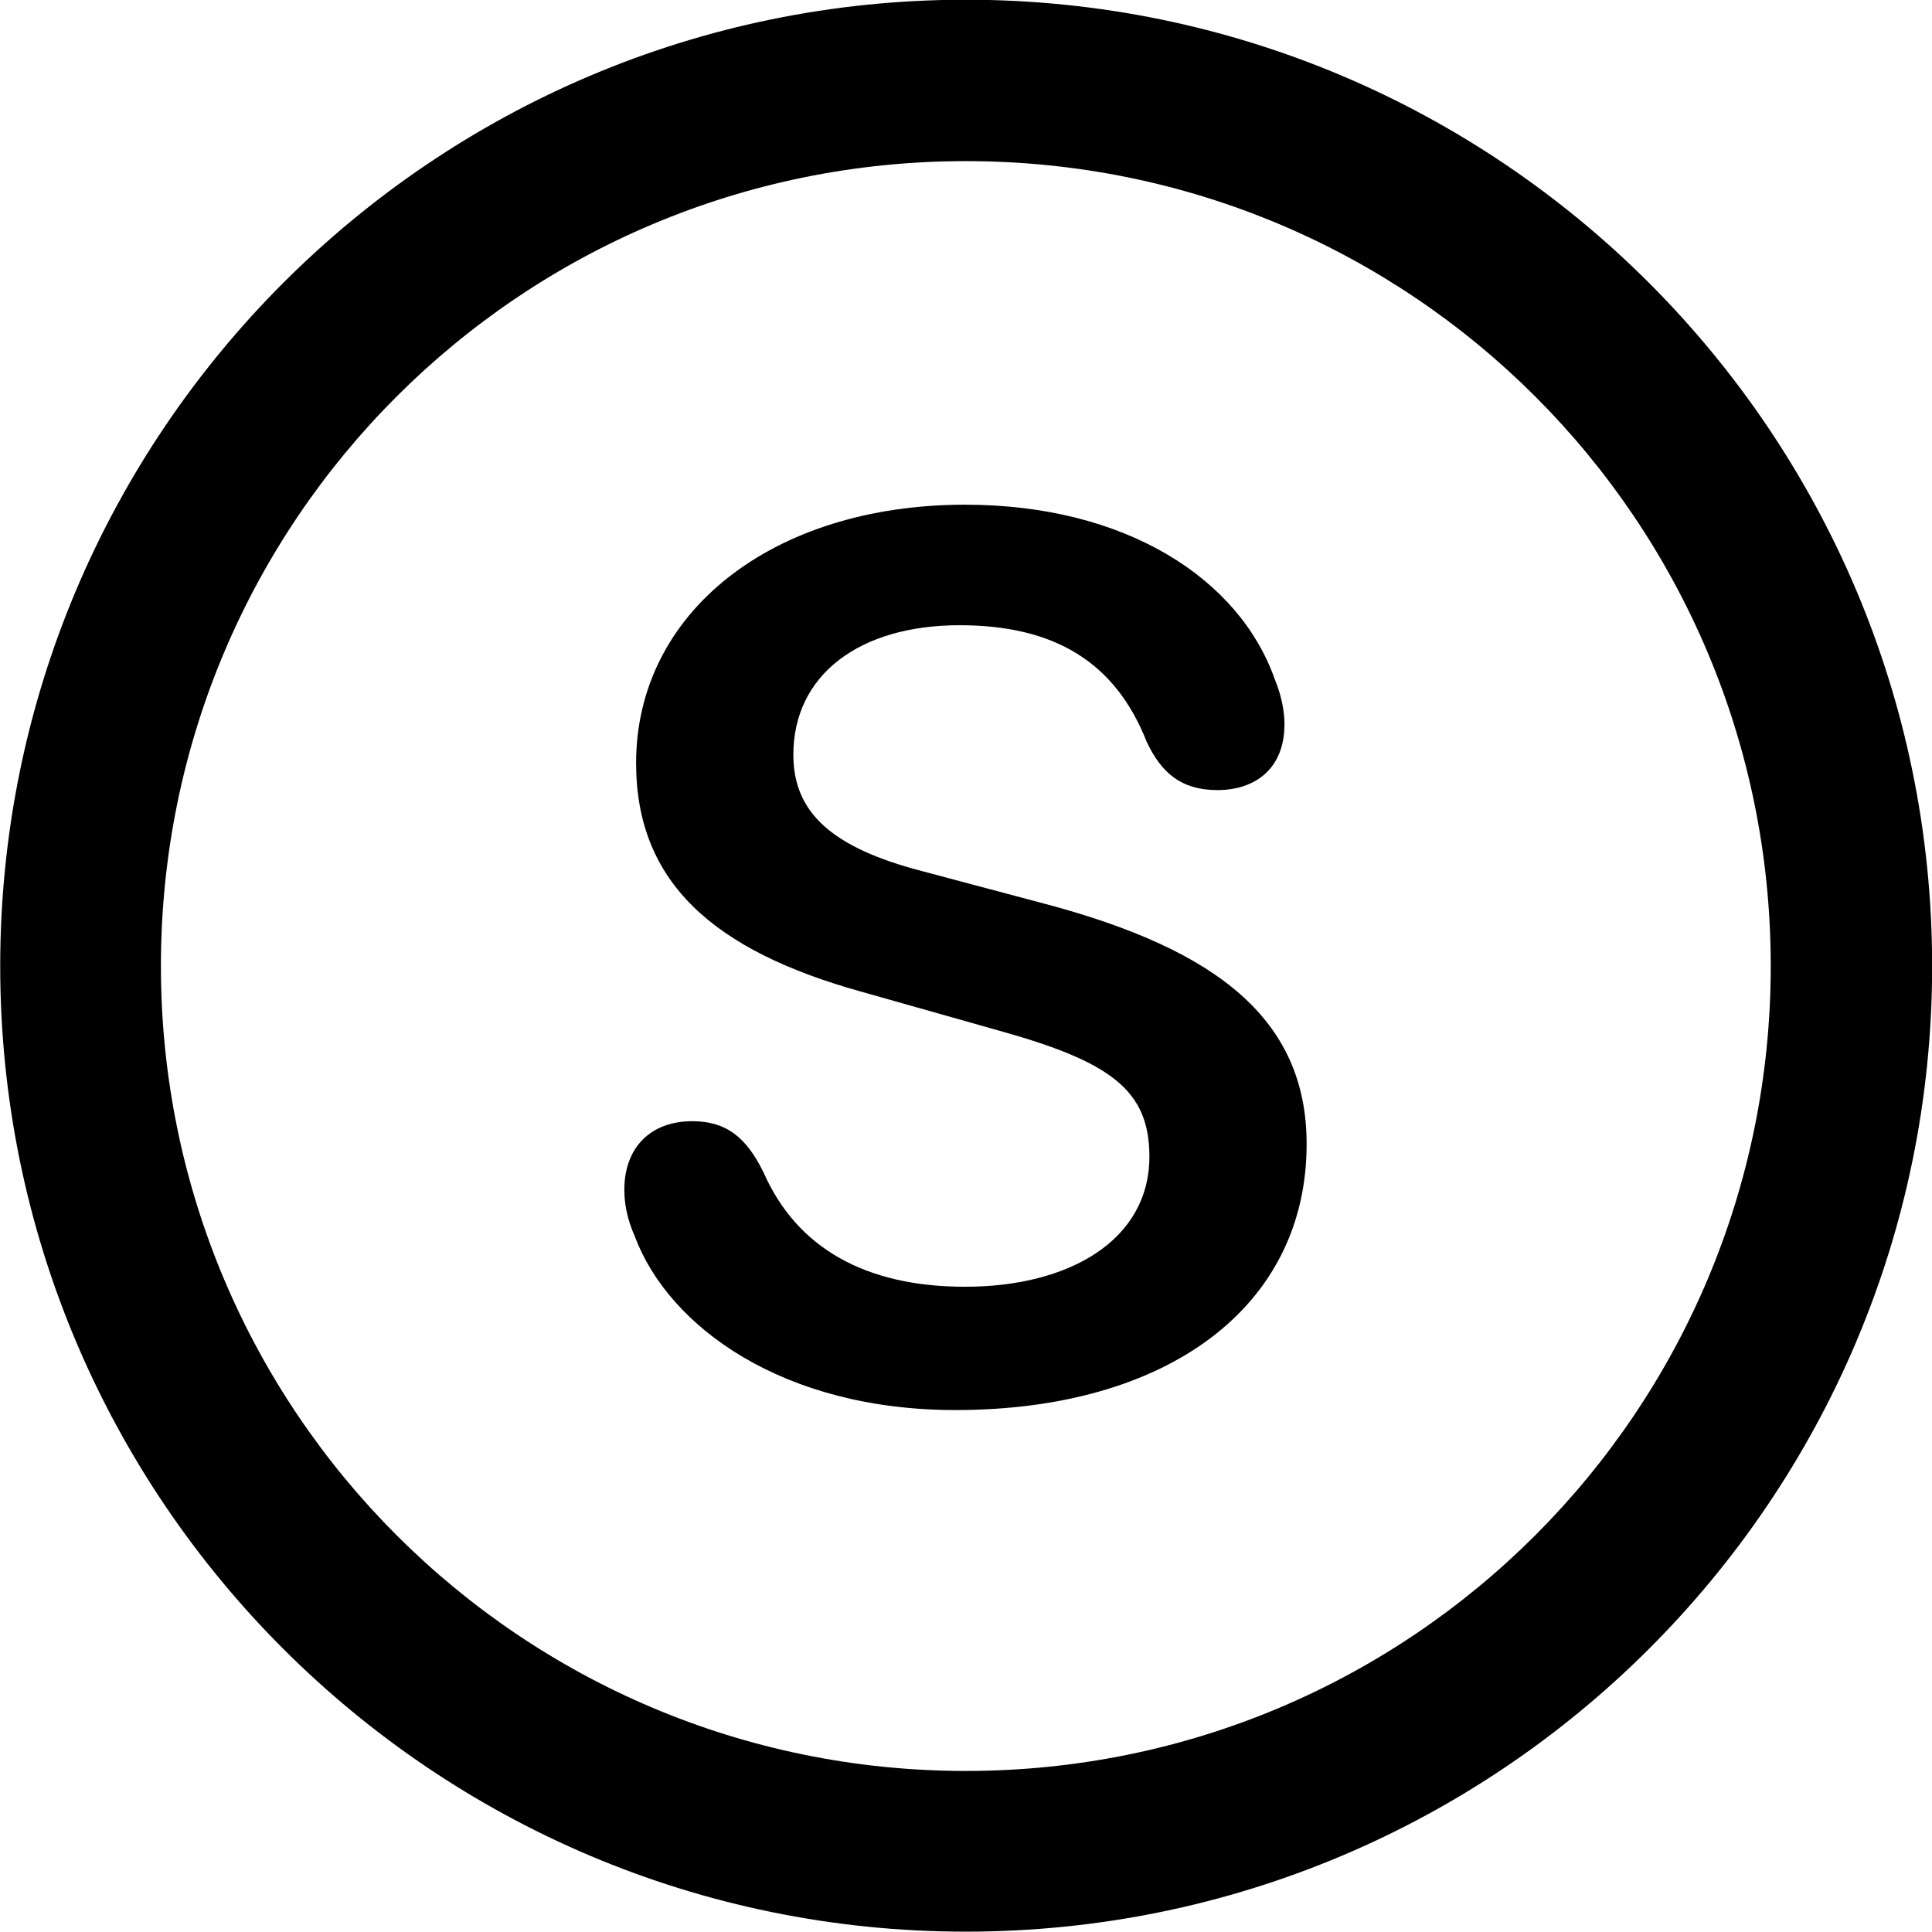 <svg viewBox="0 0 27.891 27.891" xmlns="http://www.w3.org/2000/svg"><path d="M13.943 27.886C21.643 27.886 27.893 21.646 27.893 13.946C27.893 6.246 21.643 -0.004 13.943 -0.004C6.253 -0.004 0.003 6.246 0.003 13.946C0.003 21.646 6.253 27.886 13.943 27.886ZM13.943 25.566C7.523 25.566 2.323 20.366 2.323 13.946C2.323 7.516 7.523 2.326 13.943 2.326C20.373 2.326 25.563 7.516 25.563 13.946C25.563 20.366 20.373 25.566 13.943 25.566ZM13.793 20.356C16.853 20.356 18.863 18.866 18.863 16.516C18.863 14.706 17.553 13.716 15.153 13.066L13.313 12.576C12.003 12.236 11.453 11.726 11.453 10.896C11.453 9.746 12.403 9.026 13.853 9.026C15.233 9.026 16.103 9.566 16.553 10.706C16.763 11.156 17.053 11.406 17.573 11.406C18.133 11.406 18.543 11.086 18.543 10.456C18.543 10.276 18.503 10.046 18.403 9.806C17.893 8.356 16.253 7.286 13.933 7.286C11.143 7.286 9.183 8.846 9.183 11.016C9.183 12.746 10.313 13.726 12.433 14.316L14.413 14.876C16.033 15.326 16.593 15.736 16.593 16.696C16.593 17.906 15.433 18.576 13.933 18.576C12.493 18.576 11.503 18.016 11.023 16.926C10.773 16.416 10.483 16.186 9.993 16.186C9.393 16.186 9.013 16.566 9.013 17.176C9.013 17.376 9.053 17.596 9.163 17.846C9.653 19.156 11.303 20.356 13.793 20.356Z" /></svg>